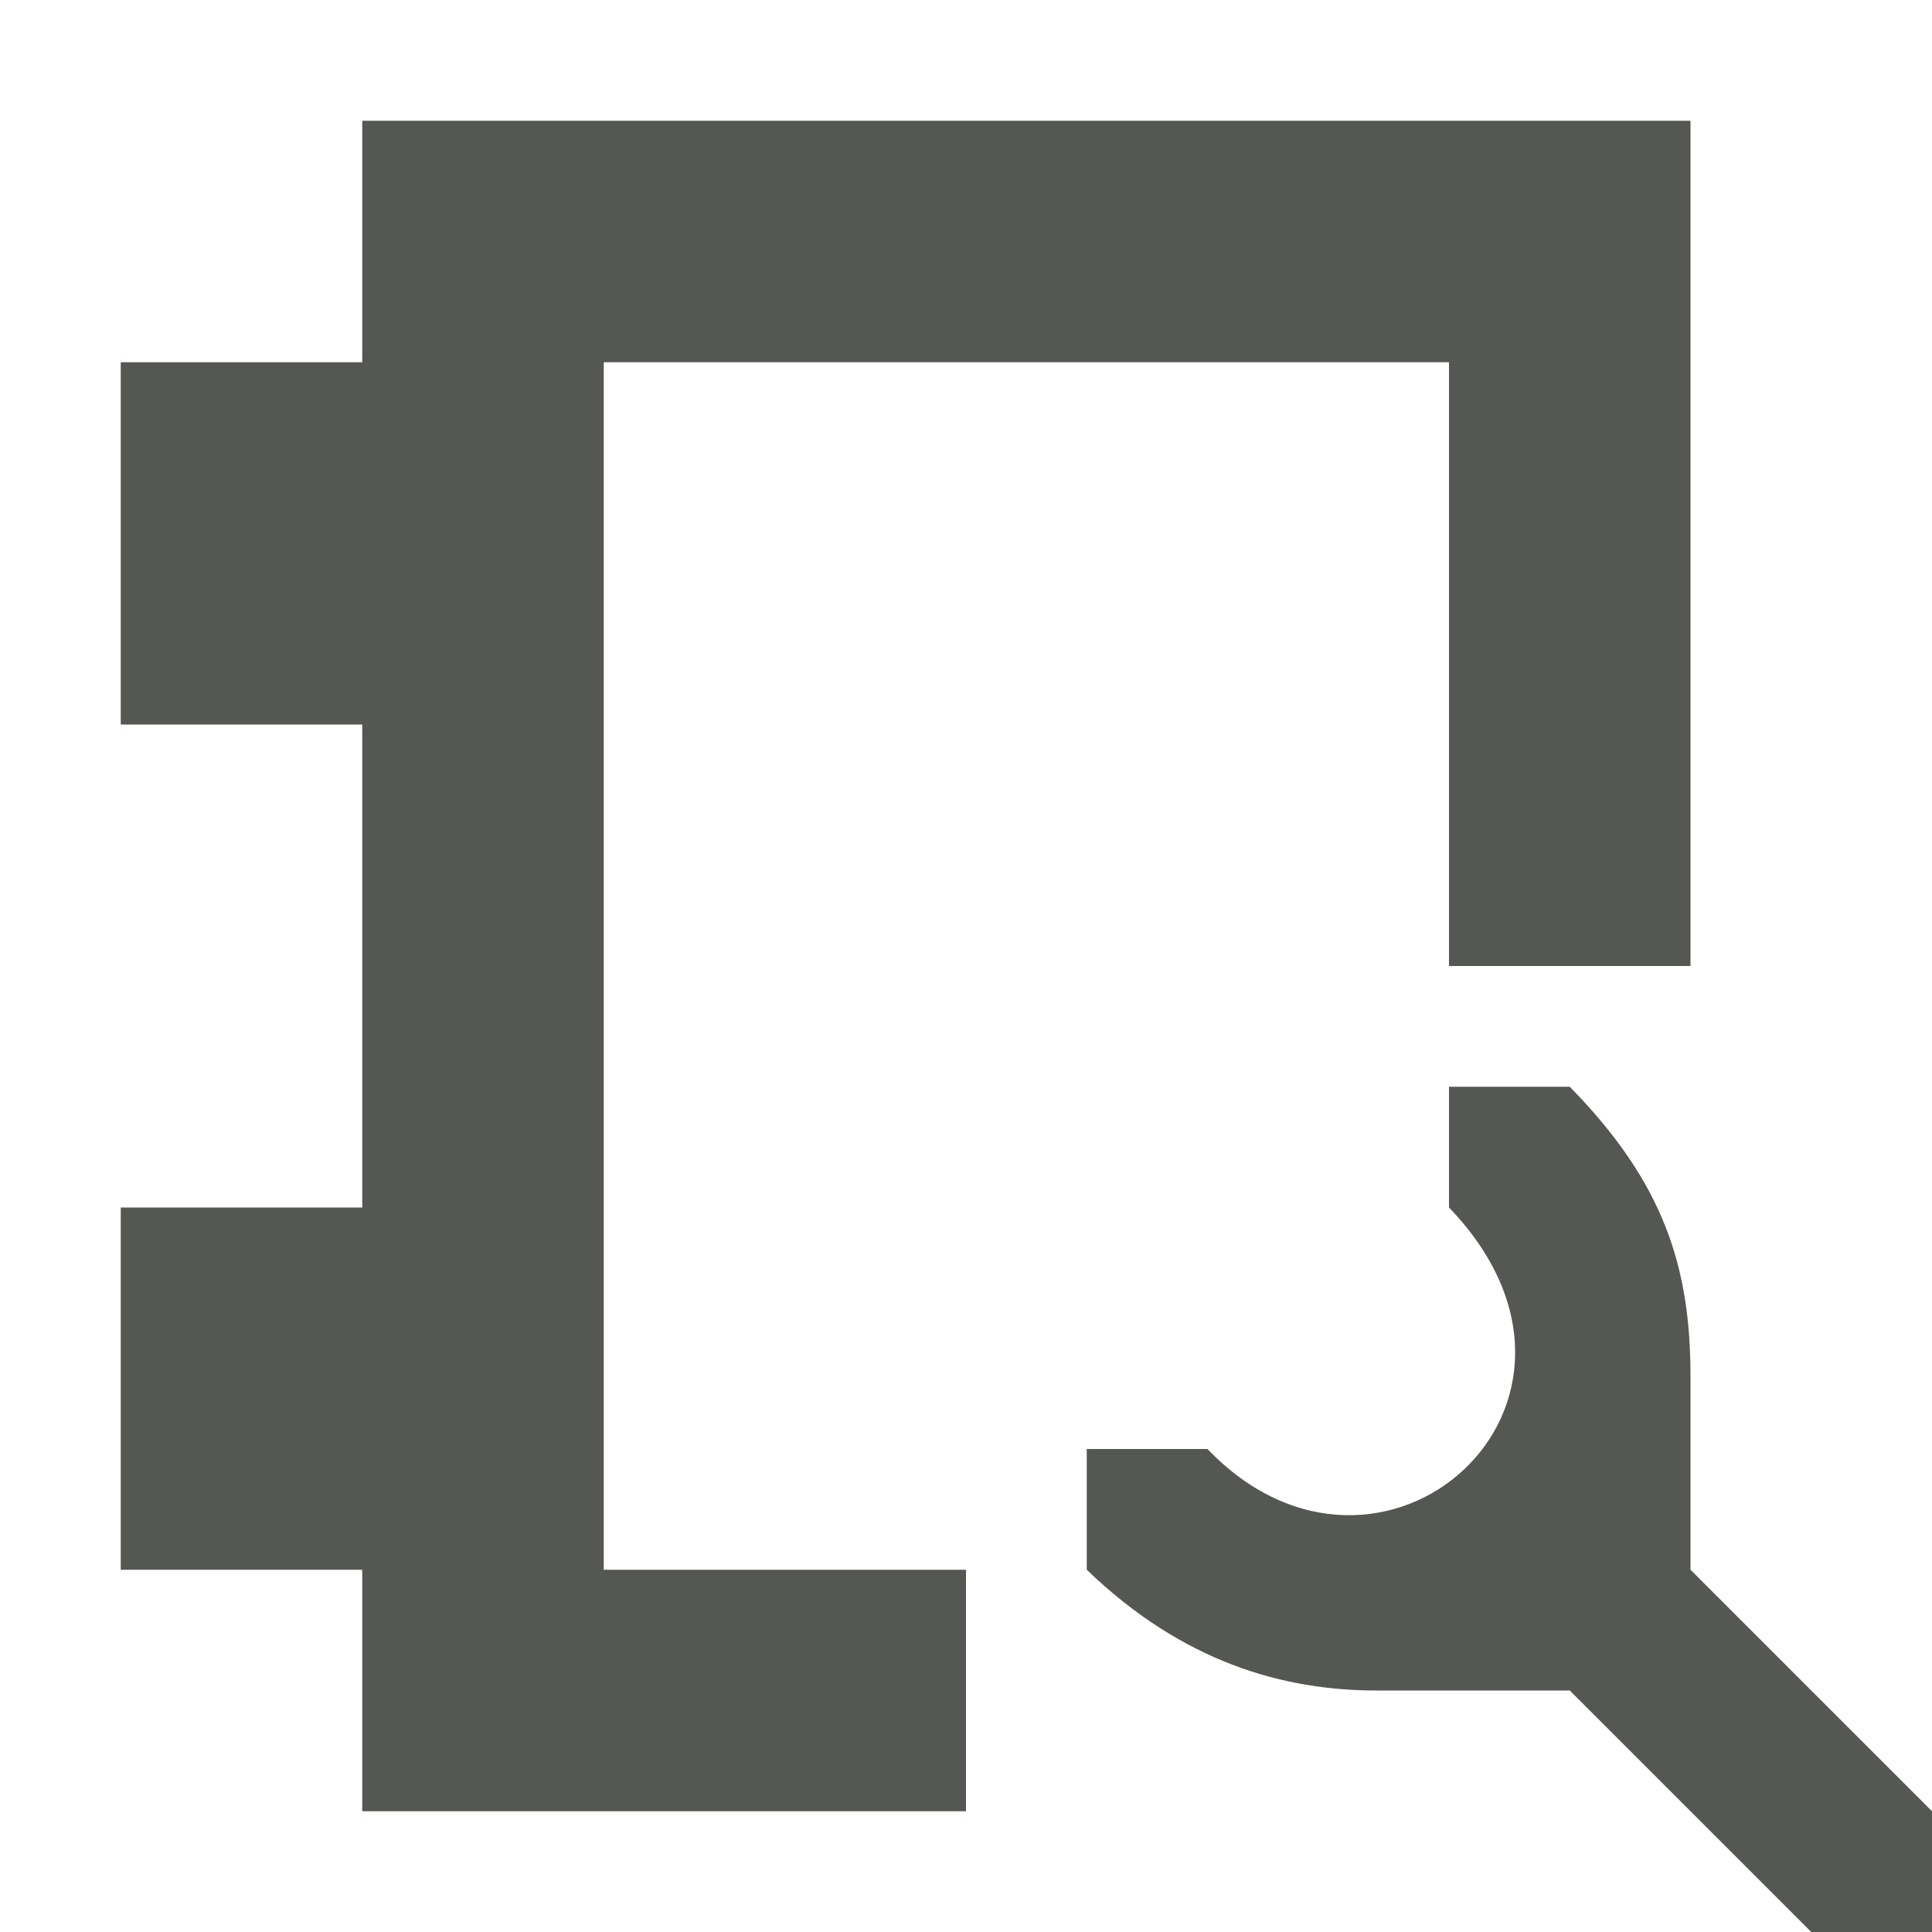 <svg xmlns="http://www.w3.org/2000/svg" viewBox="0 0 16 16">
  <path
     style="fill:#555753"
     d="M 3 1 L 3 3 L 1 3 L 1 6 L 3 6 L 3 10 L 1 10 L 1 13 L 3 13 L 3 15 L 8 15 L 8 13 L 5 13 L 5 3 L 12 3 L 12 8 L 14 8 L 14 1 L 3 1 z M 12 9 L 12 10 C 13.561 11.624 11.434 13.498 10 12 L 9 12 L 9 13 C 9.8 13.771 10.635 14 11.4 14 L 13 14 L 15 16 L 16 16 L 16 15 L 14 13 L 14 11.4 C 14 10.5 13.785 9.8 13 9 L 12 9 z "
     />
</svg>
